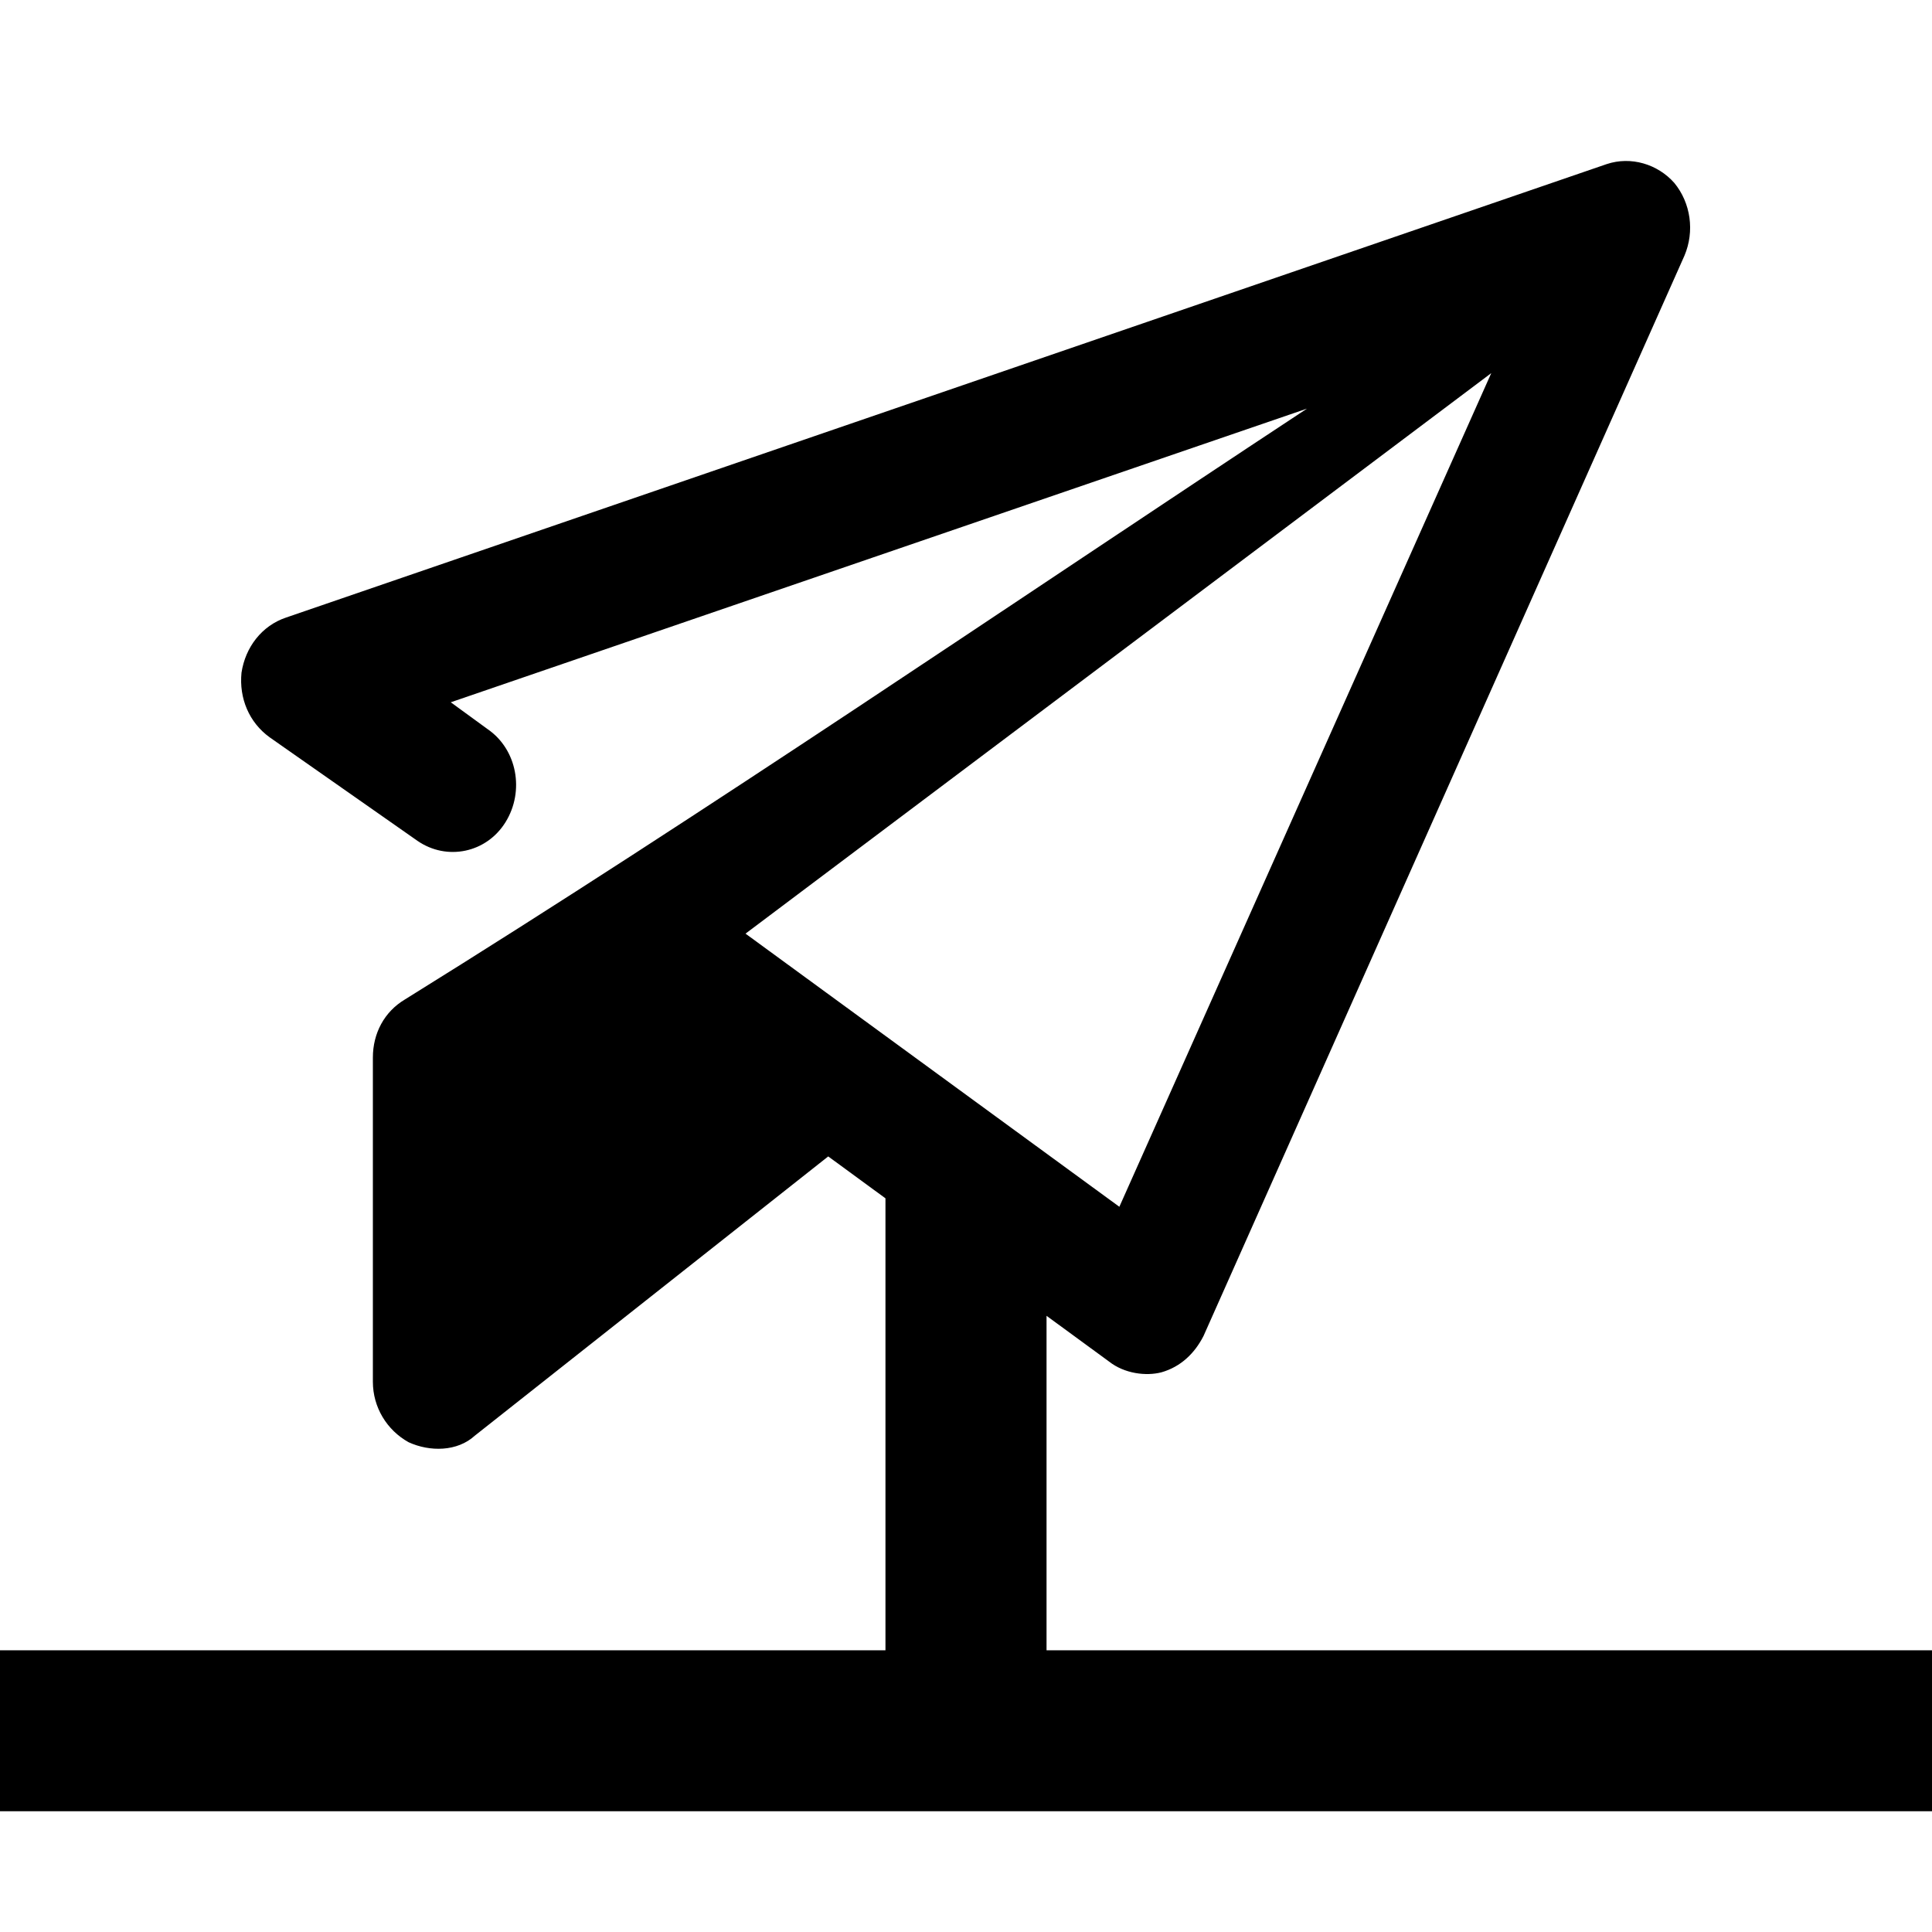 <!-- eslint-disable max-len -->
<svg viewBox="0 0 16 16">
    <path d="M9.185 11.276L8.667 10.897V13.667H16V15H0V13.667H7.333V9.924L6.859 9.577L3.933 11.889C3.787 12.023 3.559 12.024 3.384 11.944C3.204 11.844 3.088 11.655 3.088 11.443V8.758C3.088 8.557 3.183 8.379 3.352 8.278C5.88 6.708 8.339 5.022 10.824 3.384L3.733 5.816L4.039 6.039C4.282 6.206 4.346 6.551 4.187 6.808C4.029 7.064 3.701 7.131 3.458 6.964L2.233 6.106C2.063 5.983 1.979 5.783 2 5.571C2.032 5.359 2.169 5.181 2.37 5.114L13.306 1.359C13.507 1.292 13.728 1.359 13.866 1.515C14.003 1.682 14.035 1.916 13.95 2.117L9.967 11.064C9.893 11.209 9.777 11.32 9.618 11.365C9.491 11.398 9.312 11.376 9.185 11.276ZM12.35 3.09L6.174 7.732L9.27 9.994L12.35 3.09Z" />
</svg>
